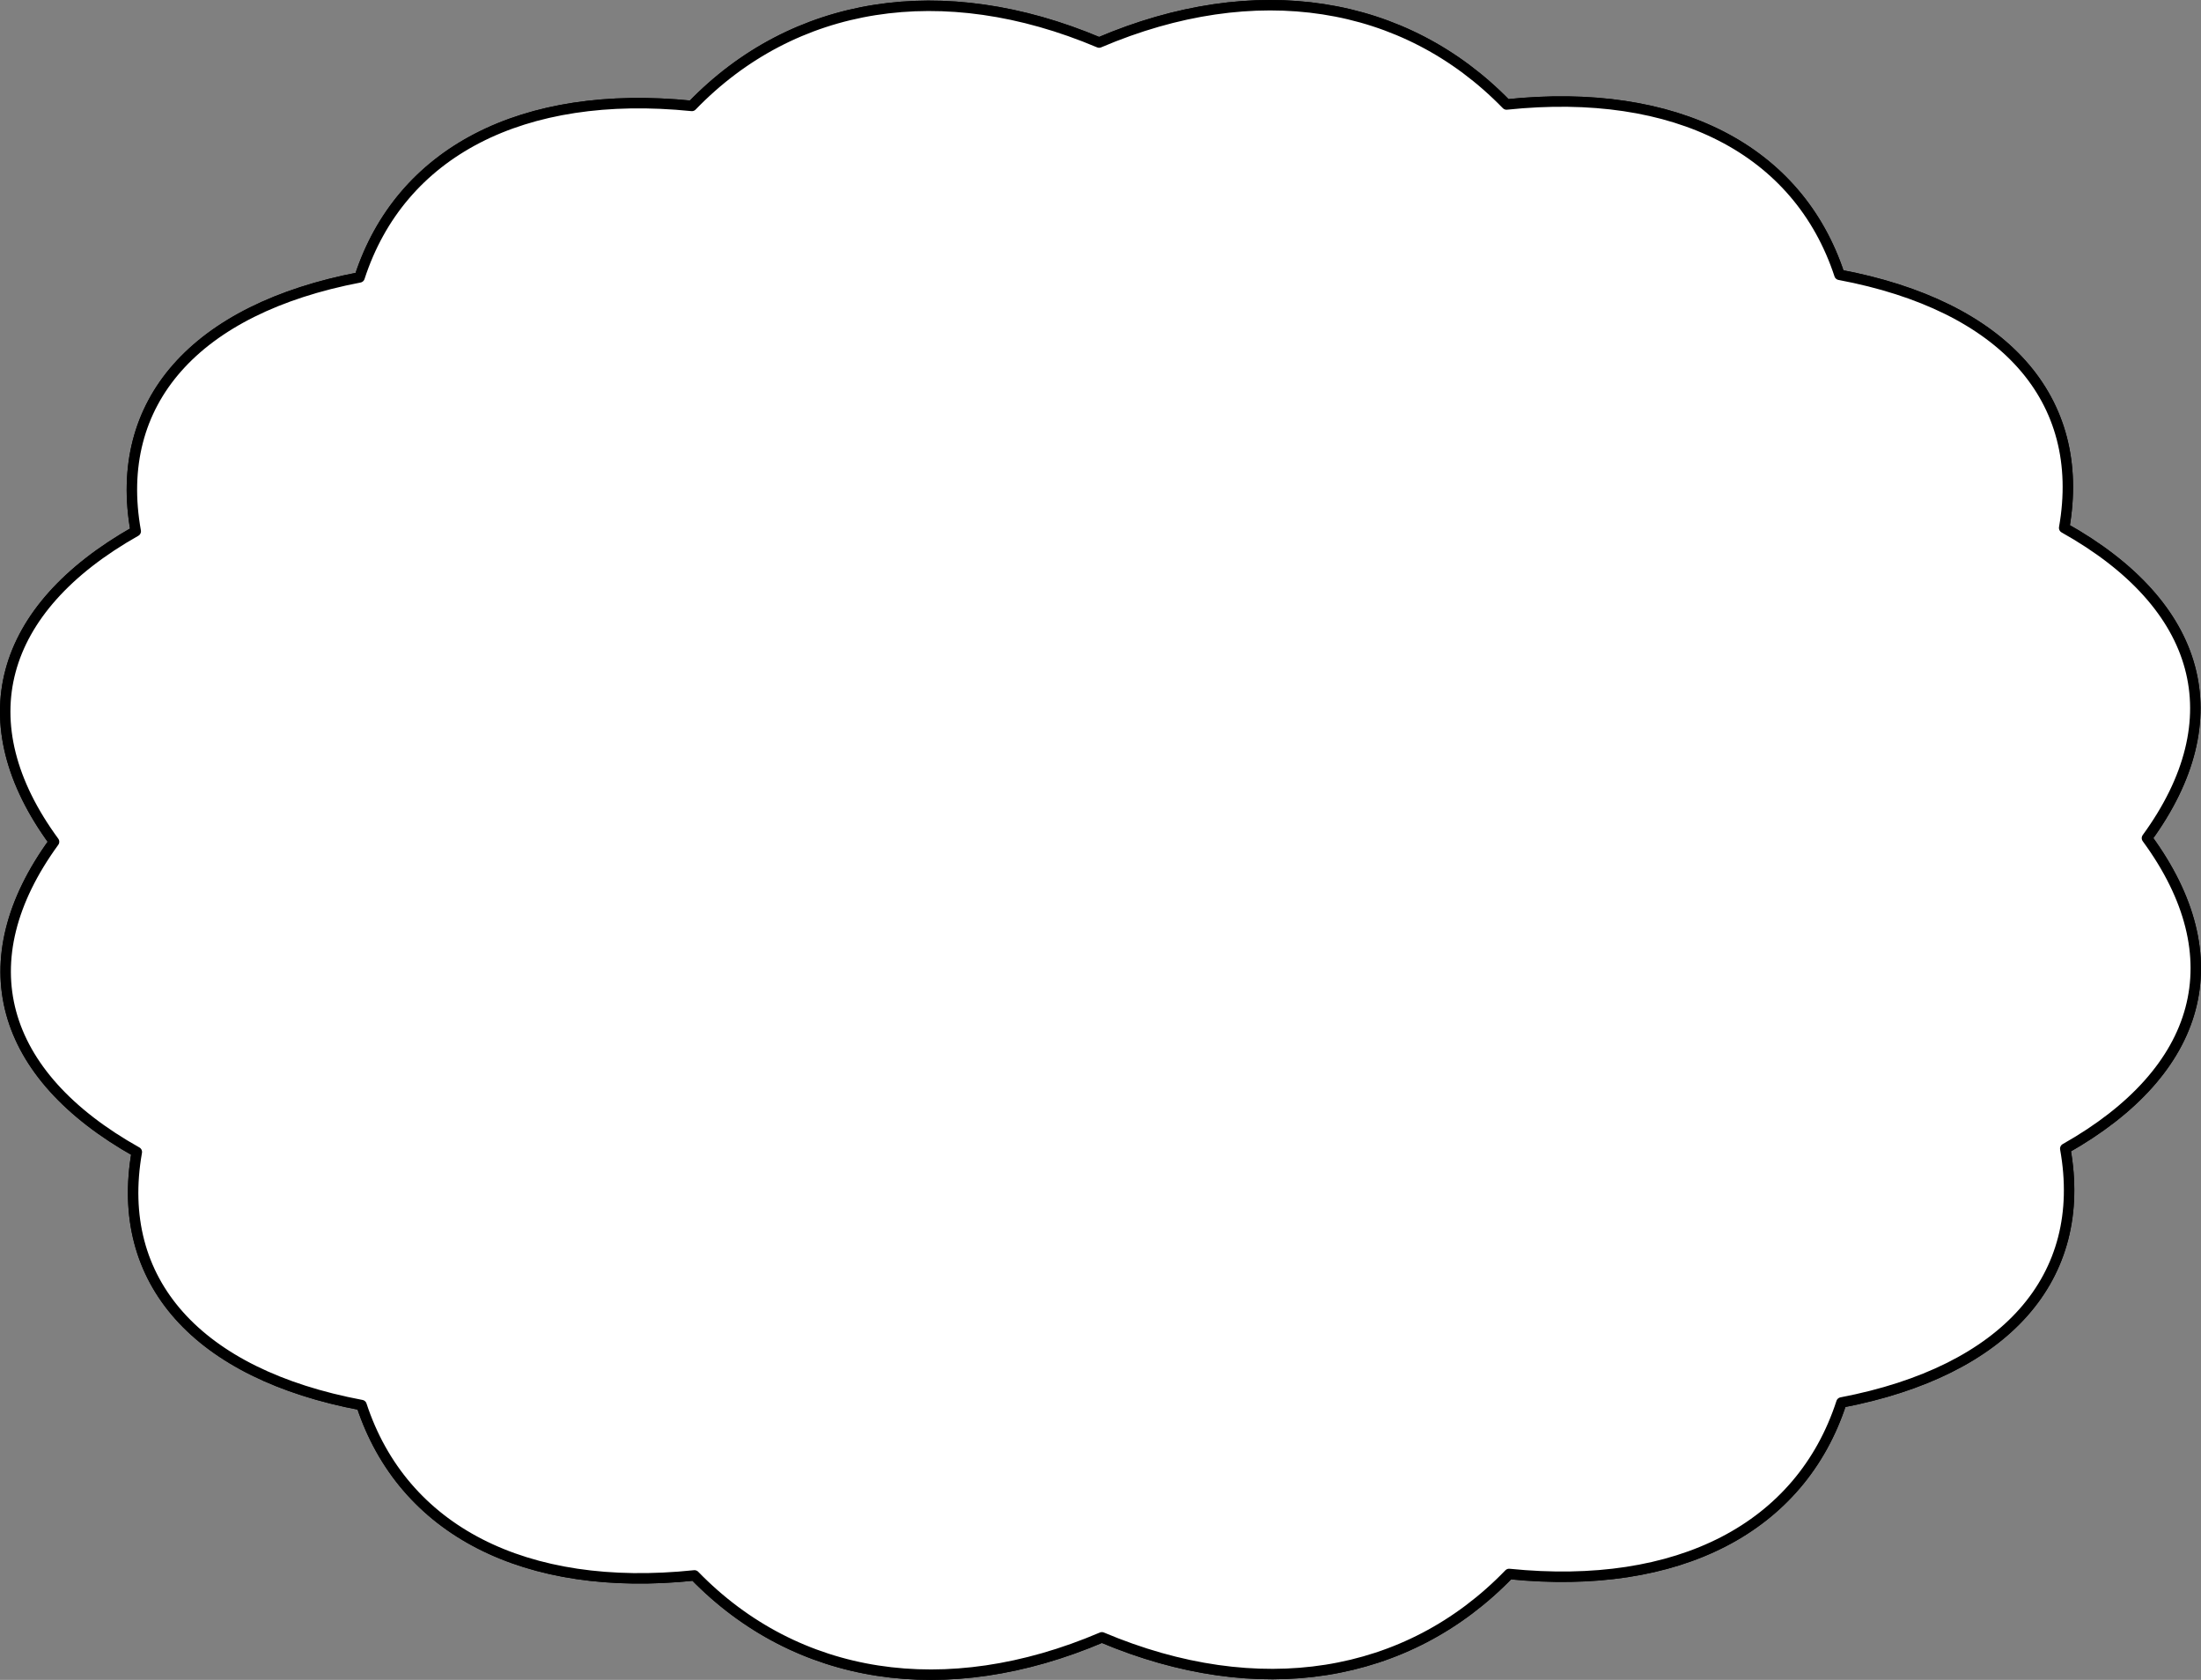 <?xml version="1.0" encoding="utf-8"?>
<!-- Generator: Adobe Illustrator 13.0.0, SVG Export Plug-In . SVG Version: 6.00 Build 14948)  -->
<svg version="1.2" baseProfile="tiny" id="Layer_1" xmlns="http://www.w3.org/2000/svg" xmlns:xlink="http://www.w3.org/1999/xlink"
	 x="0px" y="0px" width="422px" height="322.049px" viewBox="0 0 422 322.049" xml:space="preserve">
<rect x="0" y="0" width="422" height="322.049" fill="#808080" stroke="none"/>
<g>
	<path fill="#FFFFFF" stroke="#000000" stroke-width="2" stroke-linecap="round" stroke-linejoin="round" d="M210.734,8.158
		c29.987-12.79,58.585-8.206,78.116,11.877c32.506-3.414,55.947,8.672,63.832,32.649c31.5,5.923,47.445,23.738,43.082,48.517
		c26.432,14.807,32.551,36.578,15.871,59.474c16.76,22.836,10.715,44.629-15.662,59.529c4.449,24.764-11.436,42.635-42.914,48.663
		c-7.805,24.007-31.199,36.175-63.719,32.873c-19.459,20.151-48.041,24.837-78.074,12.15c-29.989,12.79-58.585,8.206-78.117-11.876
		c-32.508,3.412-55.946-8.672-63.832-32.65c-31.499-5.922-47.445-23.736-43.084-48.517c-26.43-14.806-32.548-36.579-15.869-59.474
		c-16.761-22.837-10.716-44.631,15.663-59.529c-4.452-24.765,11.433-42.634,42.913-48.664c7.803-24.006,31.198-36.174,63.717-32.873
		C152.12,0.155,180.701-4.529,210.734,8.158z"/>
	<path fill="#FFFFFF" stroke="#000000" stroke-width="2" stroke-linecap="round" stroke-linejoin="round" d="M210.734,8.158
		c29.987-12.79,58.585-8.206,78.116,11.877c32.506-3.414,55.947,8.672,63.832,32.649c31.5,5.923,47.445,23.738,43.082,48.517
		c26.432,14.807,32.551,36.578,15.871,59.474c16.76,22.836,10.715,44.629-15.662,59.529c4.449,24.764-11.436,42.635-42.914,48.663
		c-7.805,24.007-31.199,36.175-63.719,32.873c-19.459,20.151-48.041,24.837-78.074,12.15c-29.989,12.79-58.585,8.206-78.117-11.876
		c-32.508,3.412-55.946-8.672-63.832-32.65c-31.499-5.922-47.445-23.736-43.084-48.517c-26.43-14.806-32.548-36.579-15.869-59.474
		c-16.761-22.837-10.716-44.631,15.663-59.529c-4.452-24.765,11.433-42.634,42.913-48.664c7.803-24.006,31.198-36.174,63.717-32.873
		C152.12,0.155,180.701-4.529,210.734,8.158z"/>
</g>
</svg>

